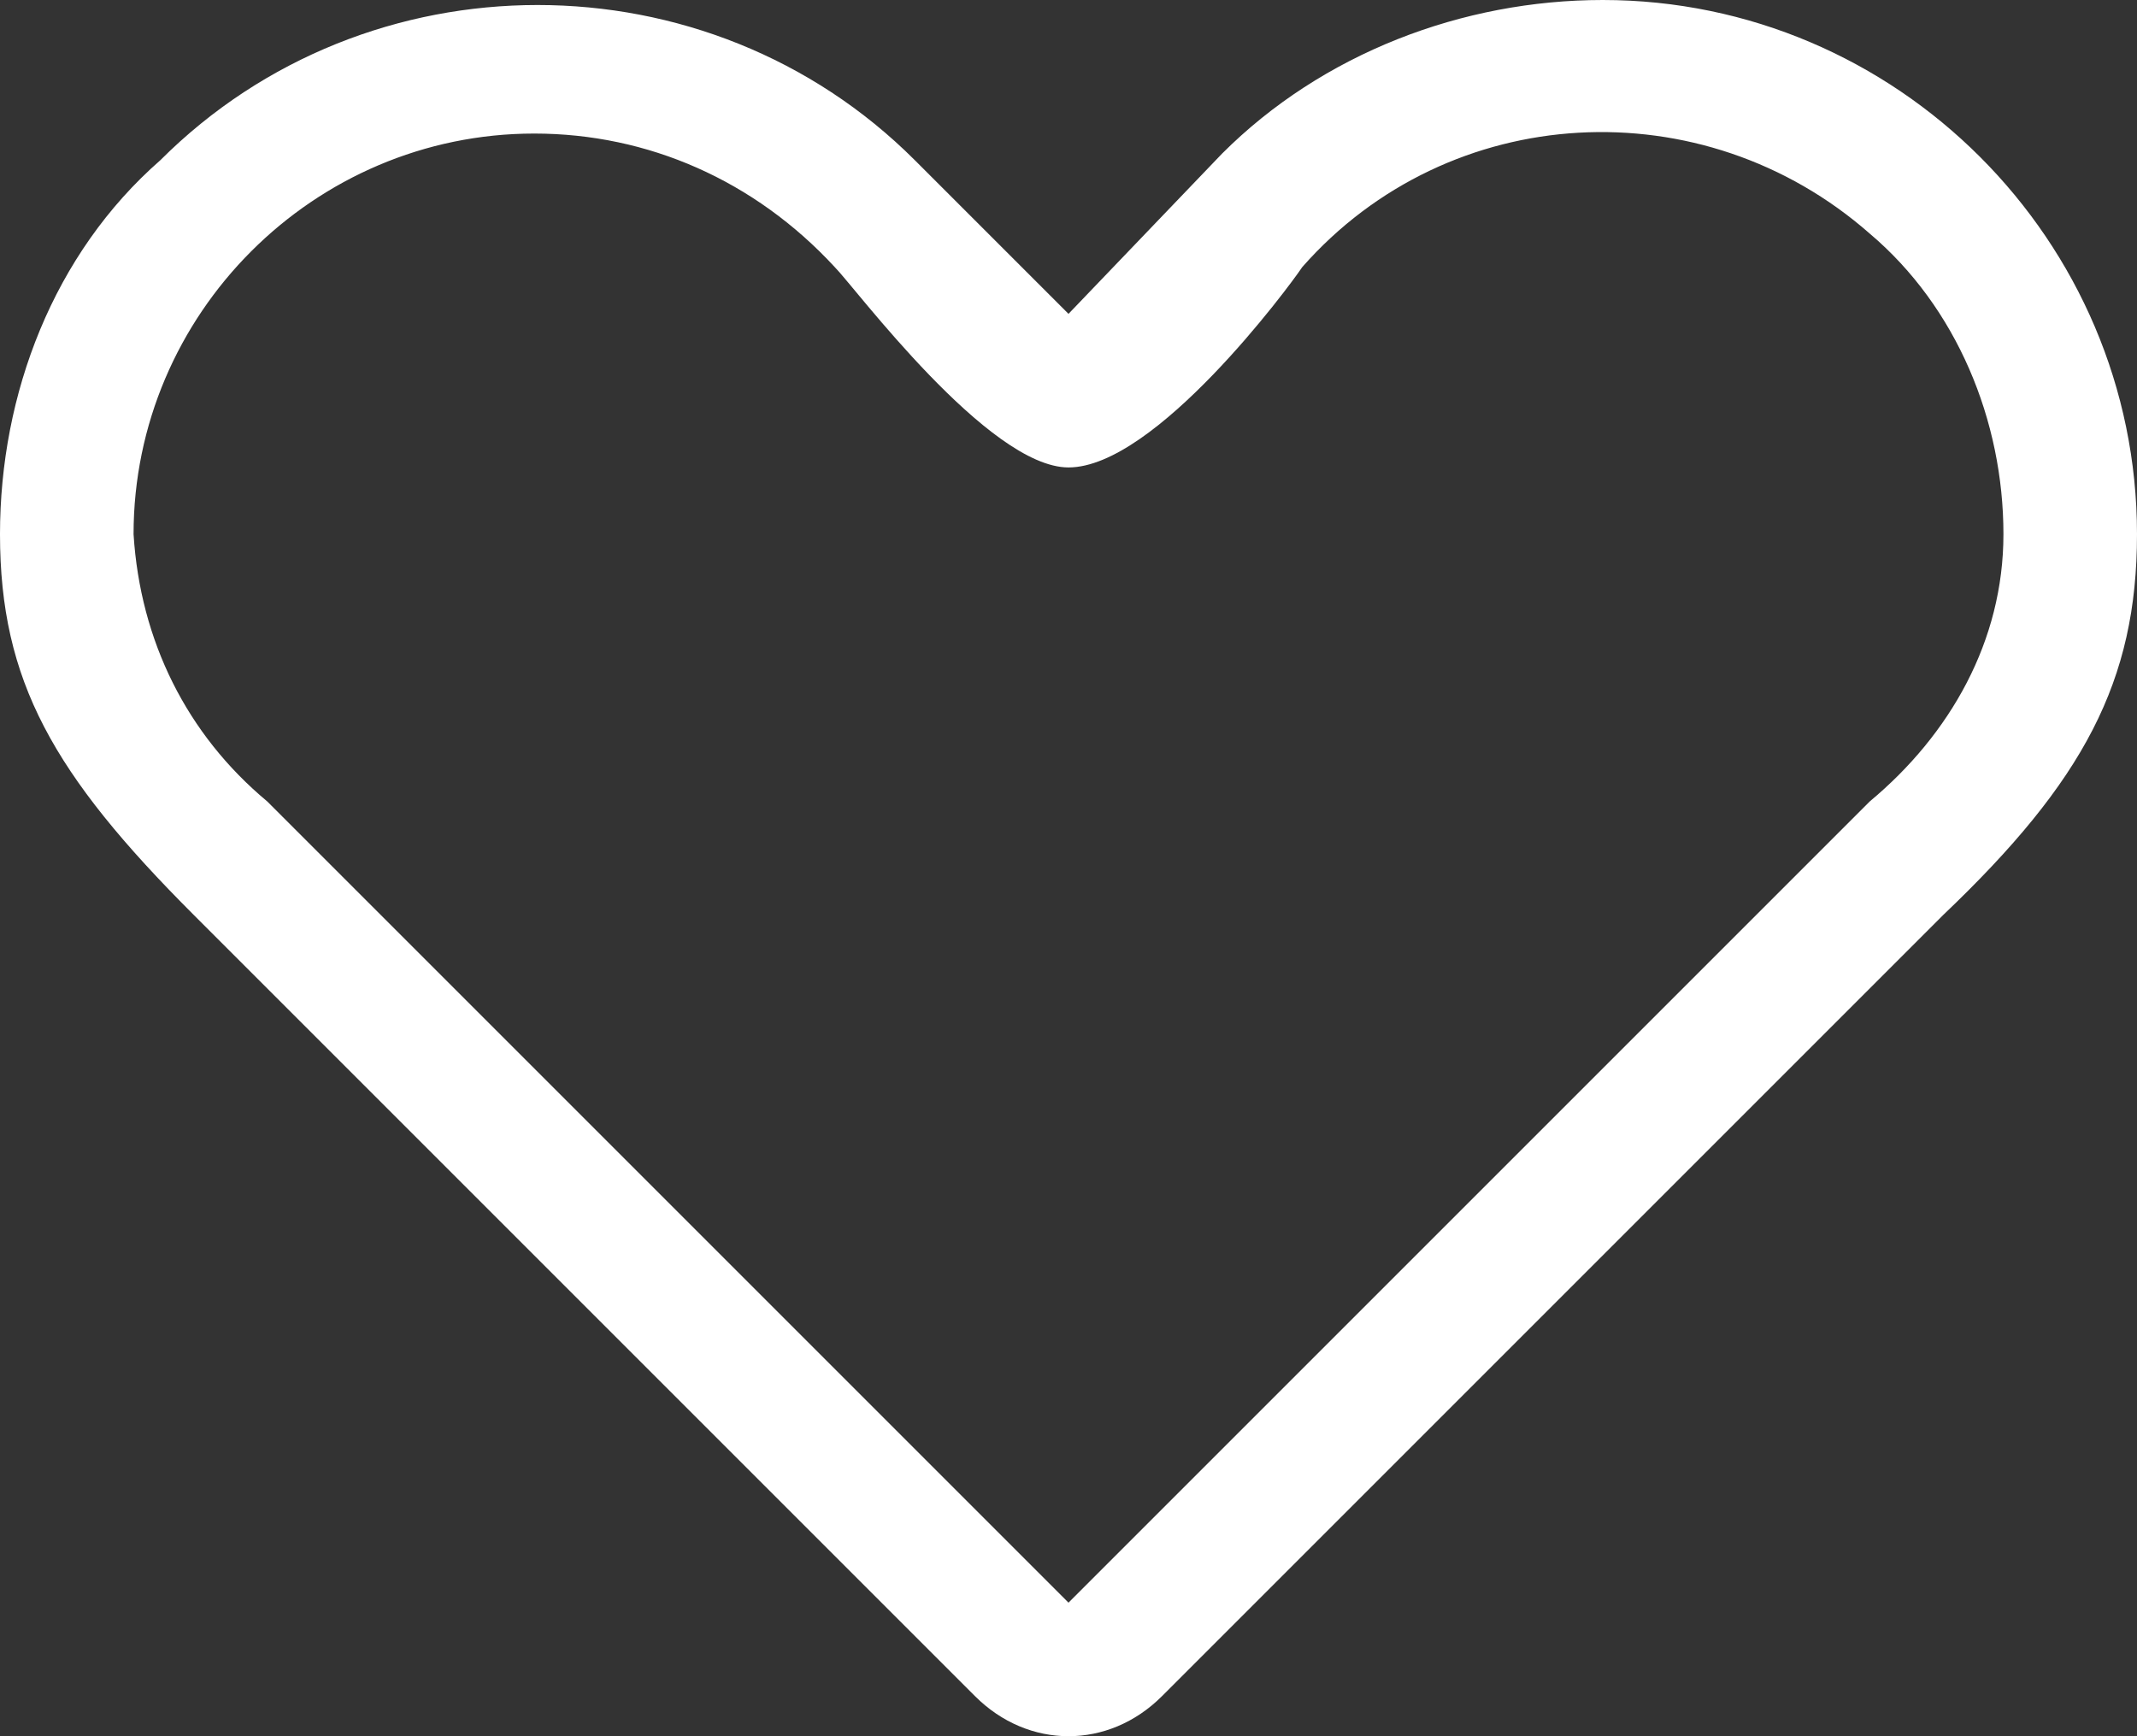 <?xml version="1.0" encoding="utf-8"?>
<!-- Generator: Adobe Illustrator 22.1.0, SVG Export Plug-In . SVG Version: 6.00 Build 0)  -->
<svg version="1.1" id="Слой_1" xmlns="http://www.w3.org/2000/svg" xmlns:xlink="http://www.w3.org/1999/xlink" x="0px" y="0px"
	 viewBox="0 0 32 26" style="enable-background:new 0 0 32 26;" xml:space="preserve">
<rect x="0" y="0" width="32" height="26" fill="#333333" stroke="none"/>
<style type="text/css">
	.st0{fill:#FFFFFF;}
</style>
<path id="Heart2.svg" class="st0" d="M24,0c-2.1,0-4.2,0.8-5.7,2.3L16,4.7l-2.3-2.3c-3.1-3.1-8.2-3.1-11.3,0C0.8,3.8,0,5.9,0,8
	c0,2.2,0.8,3.6,2.9,5.7l11.7,11.7c0.8,0.8,2,0.8,2.8,0l11.7-11.7C31.2,11.7,32,10.2,32,8C32,3.6,28.4,0,24,0z M28,12L16,24L4,12
	c-1.2-1-1.9-2.4-2-4c0-3.3,2.7-6,6-6c1.7,0,3.3,0.7,4.5,2c0.3,0.3,2.3,3,3.5,3c1.3,0,3.3-2.7,3.5-3c2.2-2.5,6-2.7,8.5-0.5
	c1.3,1.1,2,2.8,2,4.5C30,9.6,29.2,11,28,12L28,12z"/>
</svg>

